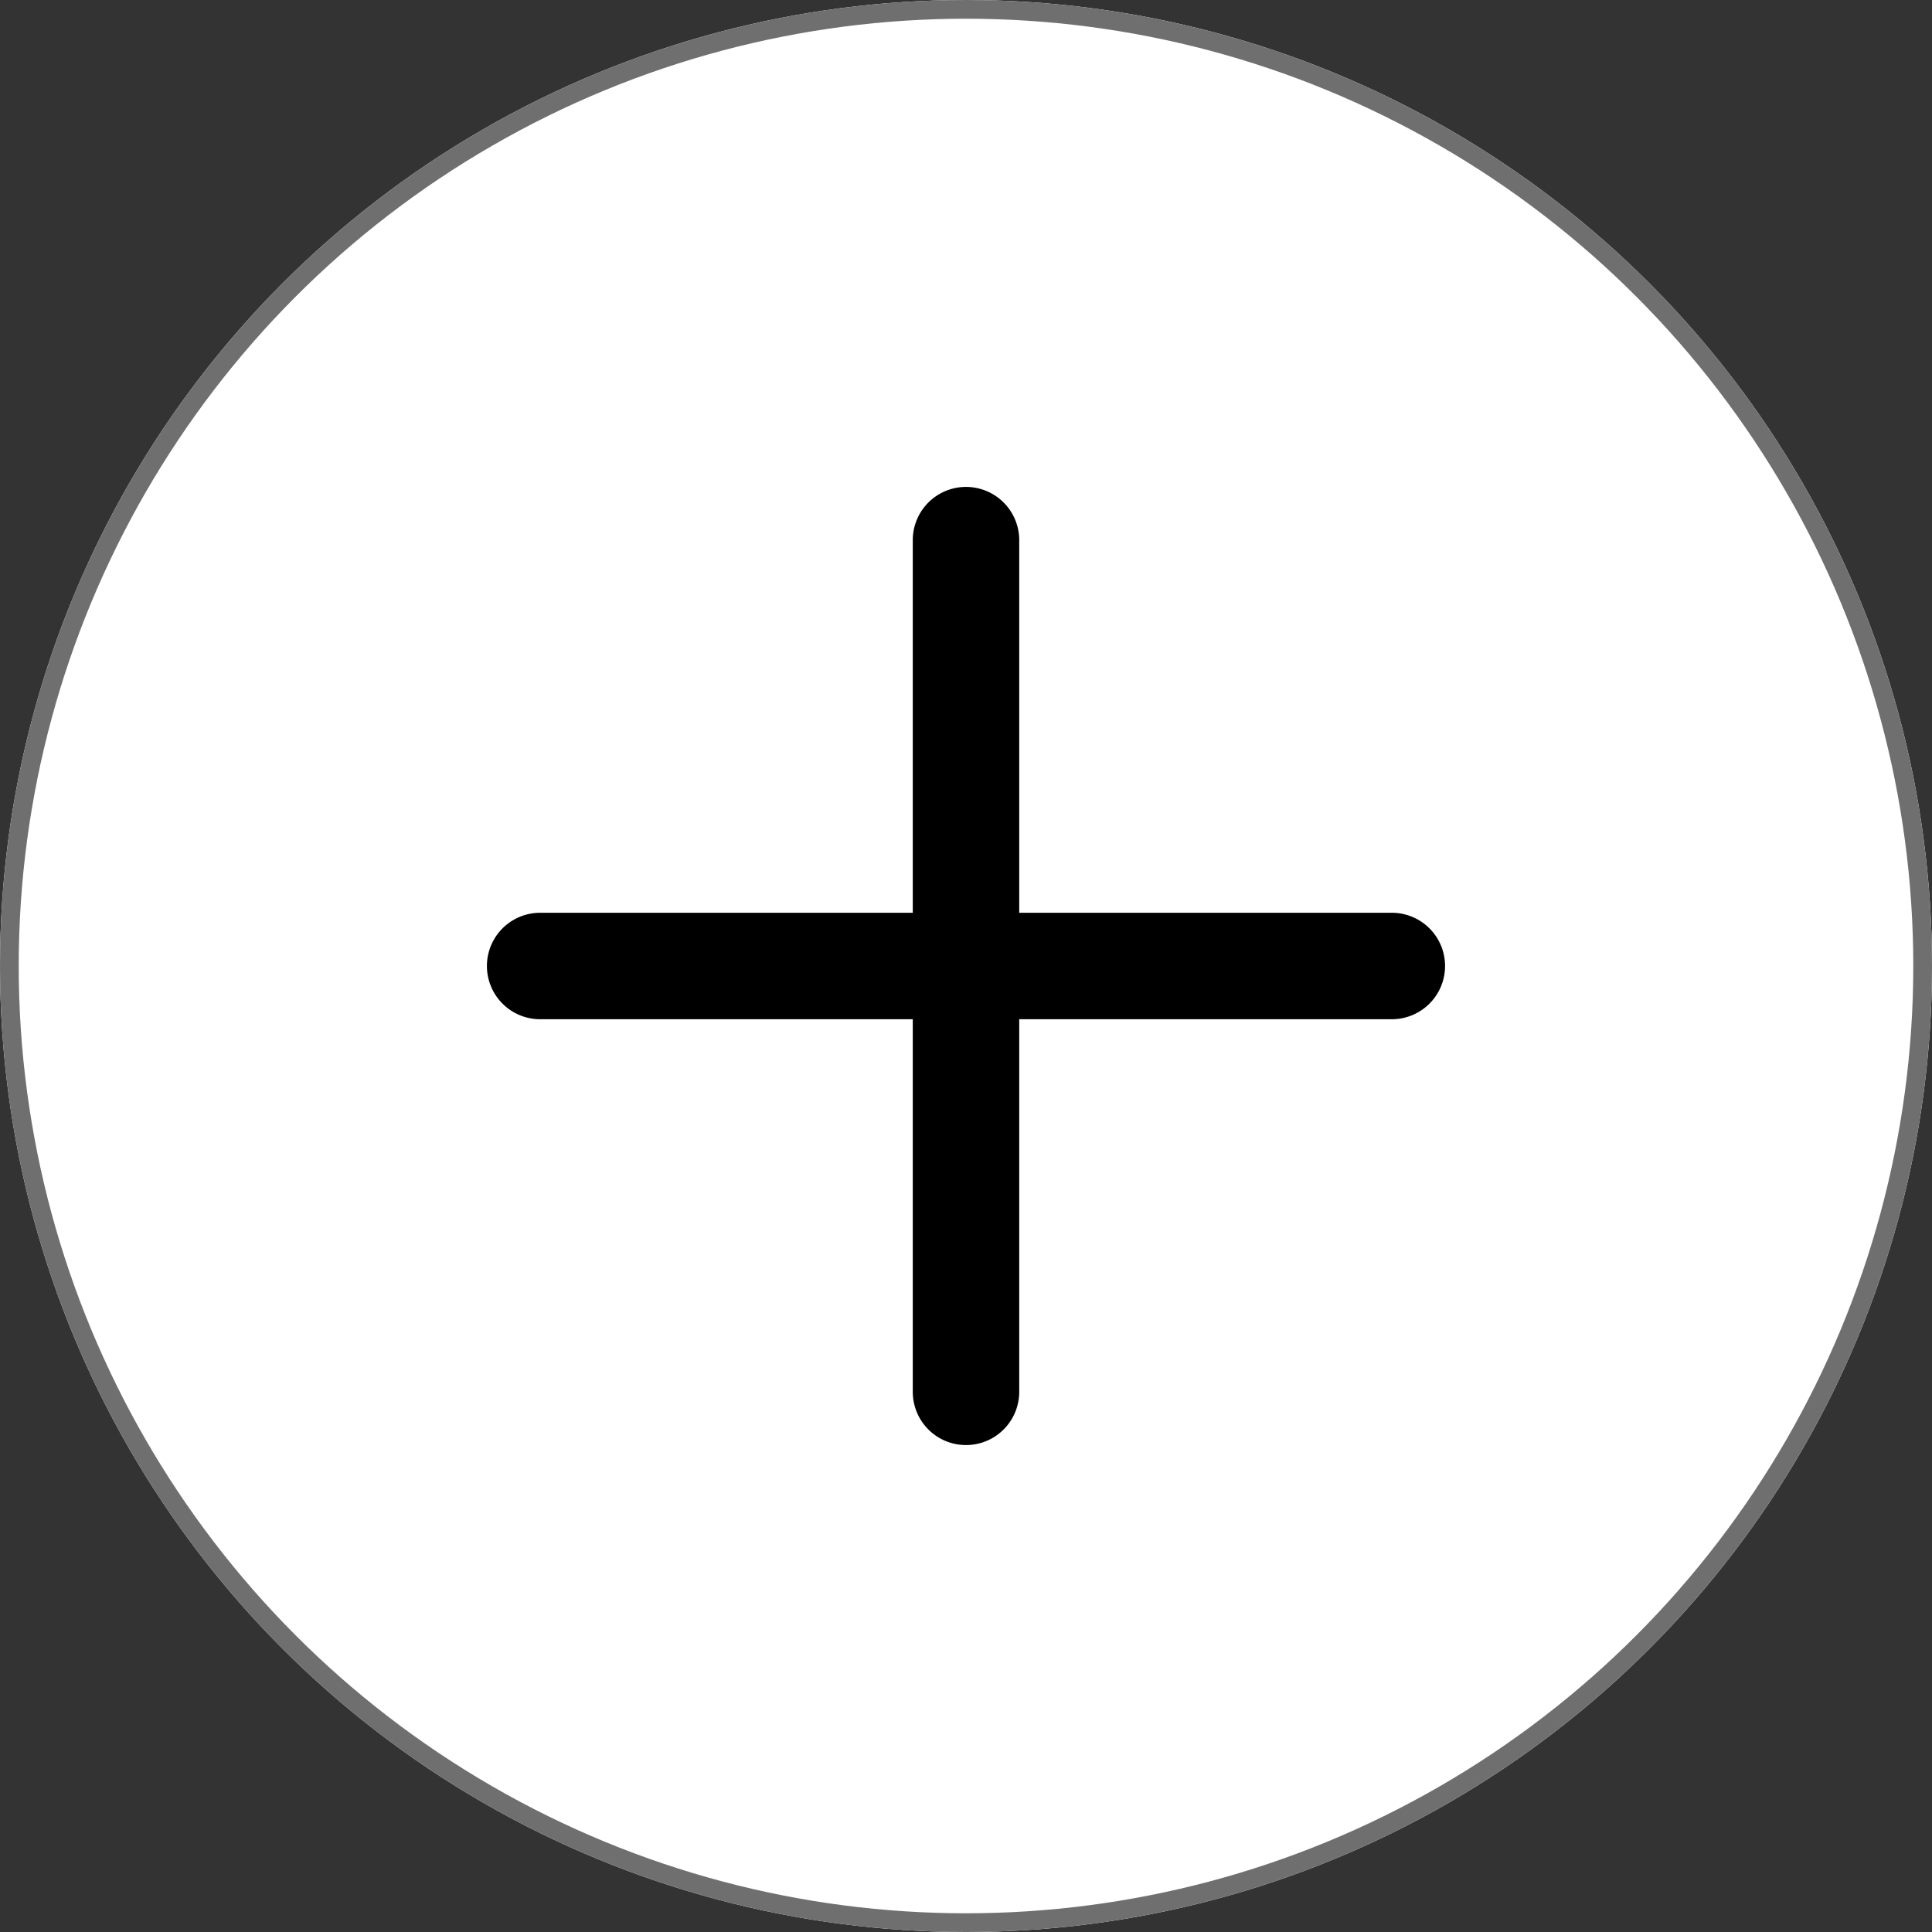 <svg id="Group_7" data-name="Group 7" xmlns="http://www.w3.org/2000/svg" width="103.23" height="103.23" viewBox="0 0 103.23 103.23">
  <rect x="0" y="0" width="103.23" height="103.23" fill="#333333" stroke="none"/>
  <g id="Ellipse_1" data-name="Ellipse 1" transform="translate(0)" fill="#fff" stroke="#6f6f6f" stroke-width="1">
    <circle cx="51.615" cy="51.615" r="51.615" stroke="none"/>
    <circle cx="51.615" cy="51.615" r="51.115" fill="none"/>
  </g>
  <path id="plus" d="M32.942,32.942V52.851a2.844,2.844,0,0,1-5.688,0V32.942H7.344a2.844,2.844,0,0,1,0-5.688H27.254V7.344a2.844,2.844,0,0,1,5.688,0V27.254H52.851a2.844,2.844,0,0,1,0,5.688Z" transform="translate(21.517 21.517)" fill-rule="evenodd"/>
</svg>
